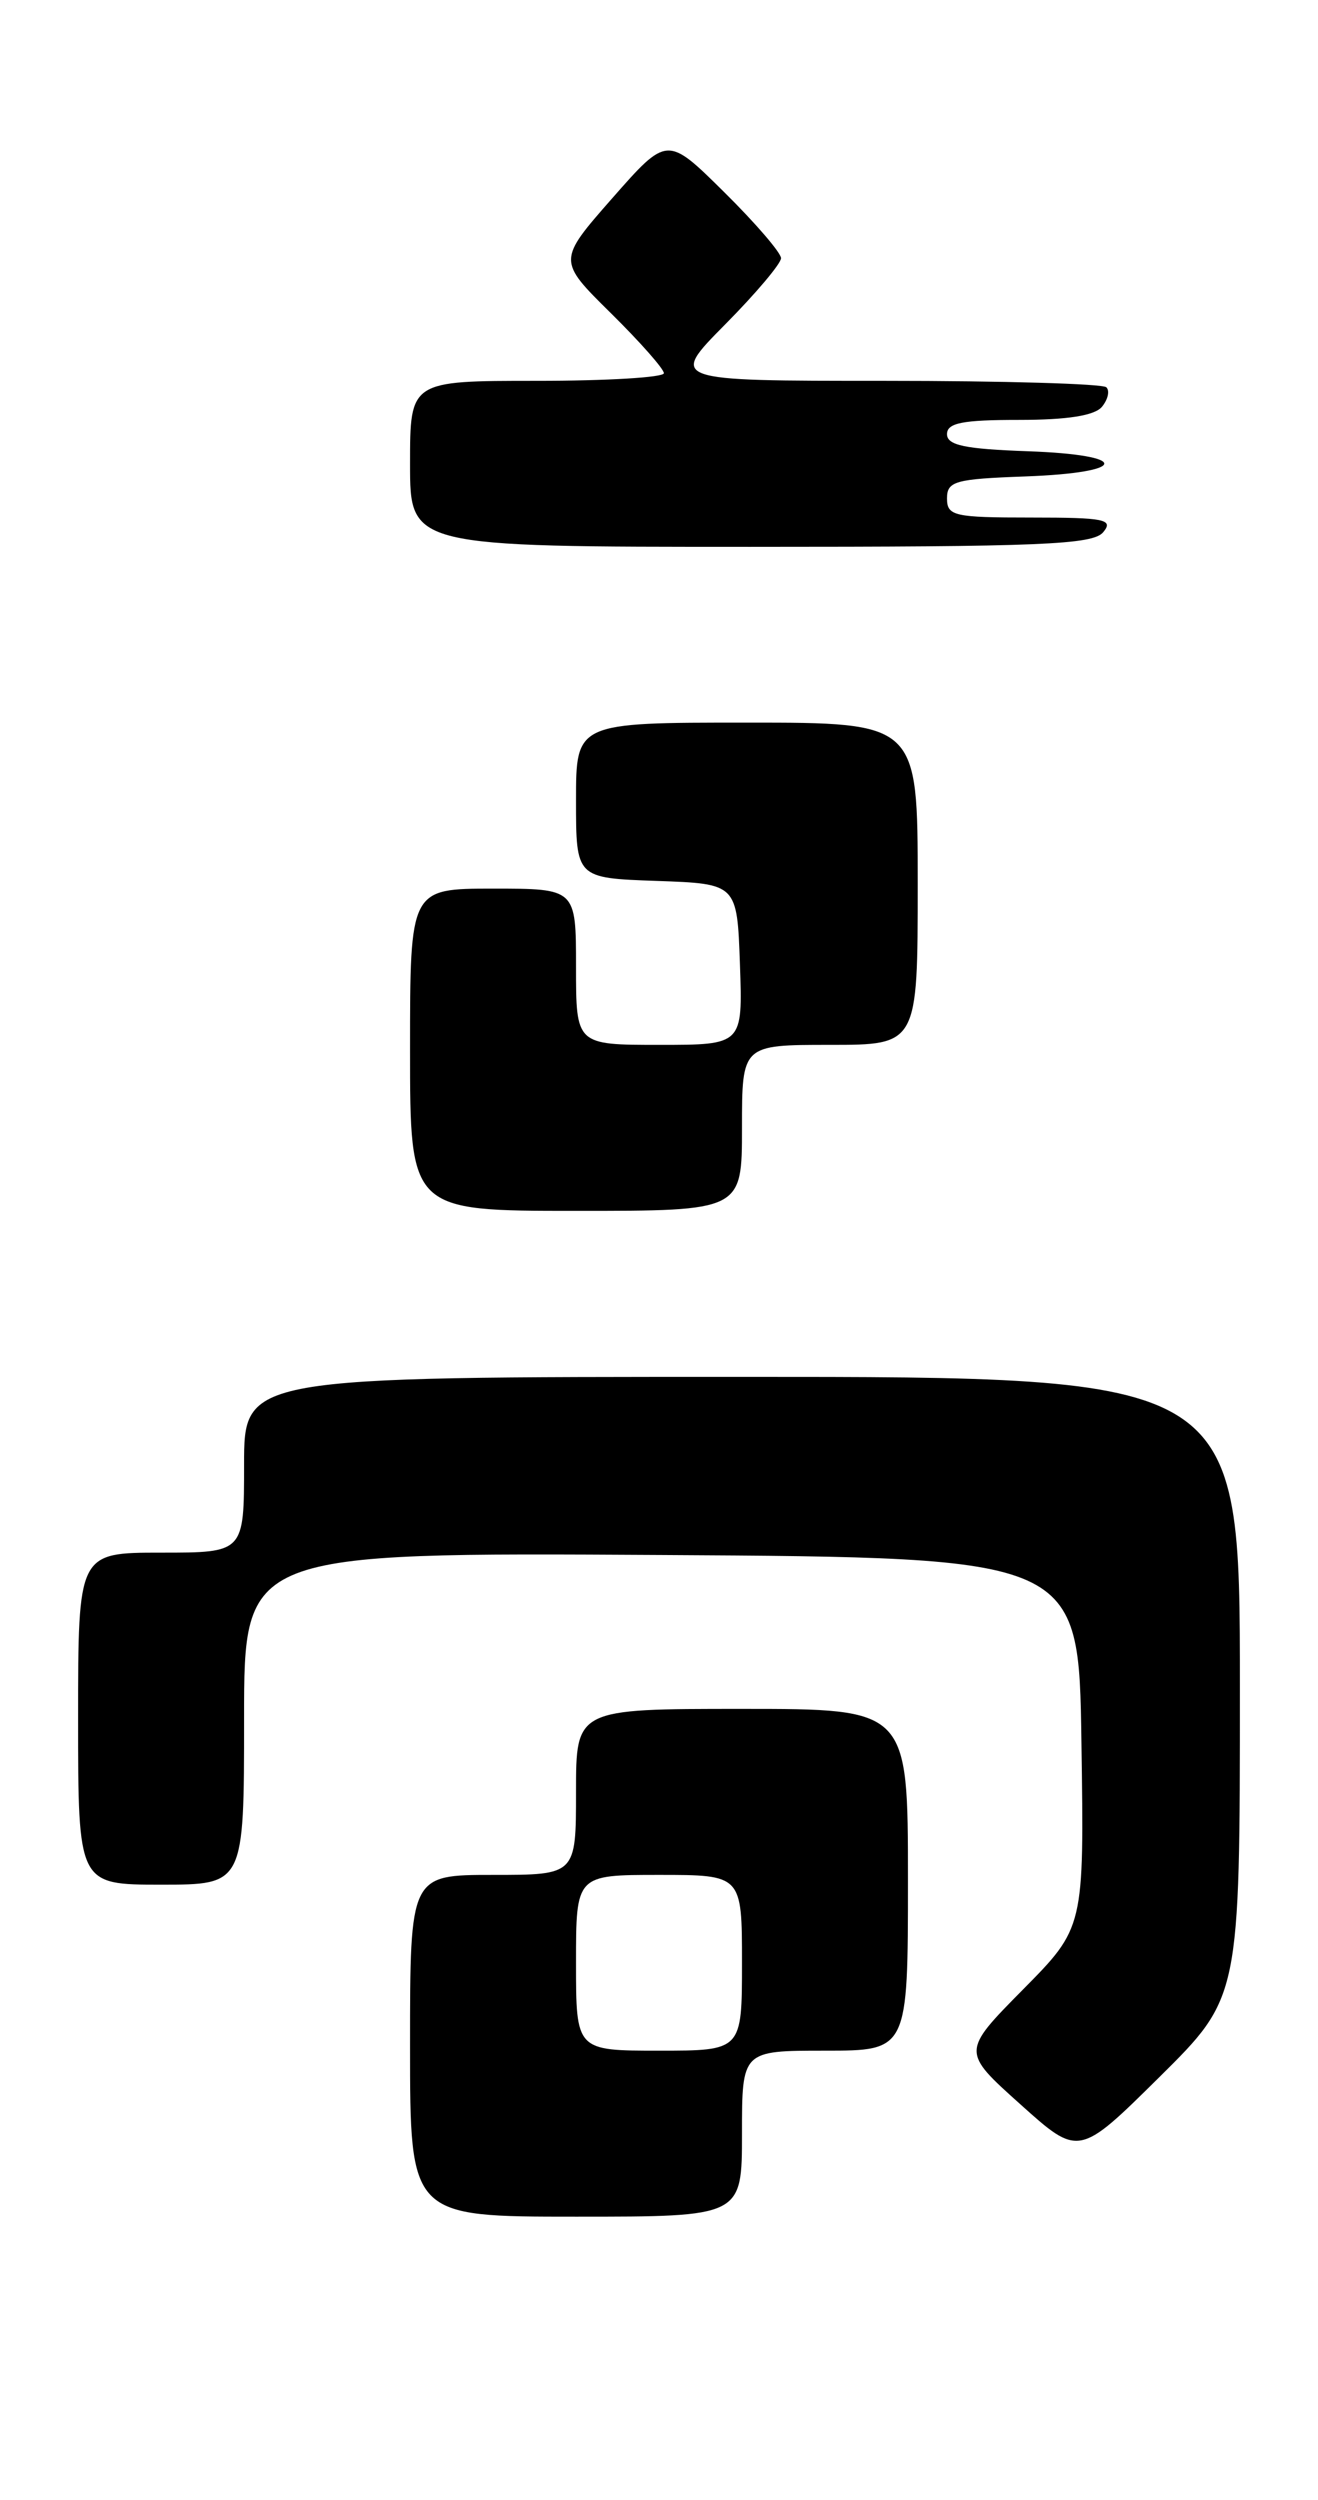 <?xml version="1.0" encoding="UTF-8" standalone="no"?>
<!DOCTYPE svg PUBLIC "-//W3C//DTD SVG 1.1//EN" "http://www.w3.org/Graphics/SVG/1.1/DTD/svg11.dtd" >
<svg xmlns="http://www.w3.org/2000/svg" xmlns:xlink="http://www.w3.org/1999/xlink" version="1.1" viewBox="0 0 135 256">
 <g >
 <path fill="currentColor"
d=" M 76.00 218.50 C 76.00 210.00 76.00 210.00 84.50 210.00 C 93.00 210.00 93.00 210.00 93.00 192.50 C 93.00 175.00 93.00 175.00 76.00 175.00 C 59.00 175.00 59.00 175.00 59.00 183.50 C 59.00 192.00 59.00 192.00 50.50 192.00 C 42.00 192.00 42.00 192.00 42.00 209.50 C 42.00 227.00 42.00 227.00 59.00 227.00 C 76.00 227.00 76.00 227.00 76.00 218.50 Z  M 127.00 172.77 C 127.00 141.00 127.00 141.00 76.00 141.00 C 25.00 141.00 25.00 141.00 25.00 150.00 C 25.00 159.00 25.00 159.00 16.50 159.00 C 8.00 159.00 8.00 159.00 8.00 176.00 C 8.00 193.00 8.00 193.00 16.50 193.00 C 25.00 193.00 25.00 193.00 25.00 175.99 C 25.00 158.98 25.00 158.98 67.75 159.24 C 110.50 159.50 110.50 159.50 110.77 178.45 C 111.05 197.40 111.05 197.40 104.77 203.75 C 98.50 210.10 98.50 210.10 104.50 215.48 C 110.50 220.87 110.50 220.87 118.75 212.71 C 127.00 204.54 127.00 204.54 127.00 172.77 Z  M 76.00 115.50 C 76.00 107.00 76.00 107.00 85.00 107.00 C 94.00 107.00 94.00 107.00 94.00 90.50 C 94.00 74.00 94.00 74.00 76.50 74.00 C 59.00 74.00 59.00 74.00 59.00 81.96 C 59.00 89.92 59.00 89.92 67.25 90.21 C 75.50 90.50 75.50 90.50 75.79 98.75 C 76.08 107.00 76.08 107.00 67.54 107.00 C 59.00 107.00 59.00 107.00 59.00 99.00 C 59.00 91.00 59.00 91.00 50.50 91.00 C 42.00 91.00 42.00 91.00 42.00 107.50 C 42.00 124.00 42.00 124.00 59.00 124.00 C 76.00 124.00 76.00 124.00 76.00 115.50 Z  M 113.00 54.50 C 114.09 53.19 113.17 53.00 105.62 53.00 C 97.73 53.00 97.00 52.84 97.00 51.04 C 97.00 49.28 97.82 49.05 105.01 48.79 C 115.68 48.40 115.85 46.58 105.25 46.21 C 98.82 45.98 97.00 45.60 97.00 44.46 C 97.00 43.31 98.58 43.00 104.38 43.00 C 109.33 43.00 112.12 42.56 112.87 41.66 C 113.48 40.92 113.69 40.02 113.32 39.66 C 112.96 39.30 102.74 39.00 90.61 39.00 C 68.56 39.00 68.56 39.00 74.28 33.22 C 77.43 30.04 80.00 26.99 80.00 26.44 C 80.00 25.89 77.38 22.84 74.17 19.67 C 68.34 13.90 68.34 13.90 62.72 20.29 C 57.11 26.68 57.11 26.68 62.56 32.06 C 65.55 35.01 68.00 37.78 68.00 38.22 C 68.00 38.65 62.15 39.00 55.00 39.00 C 42.00 39.00 42.00 39.00 42.00 47.50 C 42.00 56.00 42.00 56.00 76.88 56.00 C 106.66 56.00 111.94 55.78 113.00 54.50 Z  M 59.00 201.00 C 59.00 192.00 59.00 192.00 67.50 192.00 C 76.00 192.00 76.00 192.00 76.00 201.00 C 76.00 210.00 76.00 210.00 67.50 210.00 C 59.00 210.00 59.00 210.00 59.00 201.00 Z "/>
</g>
</svg>